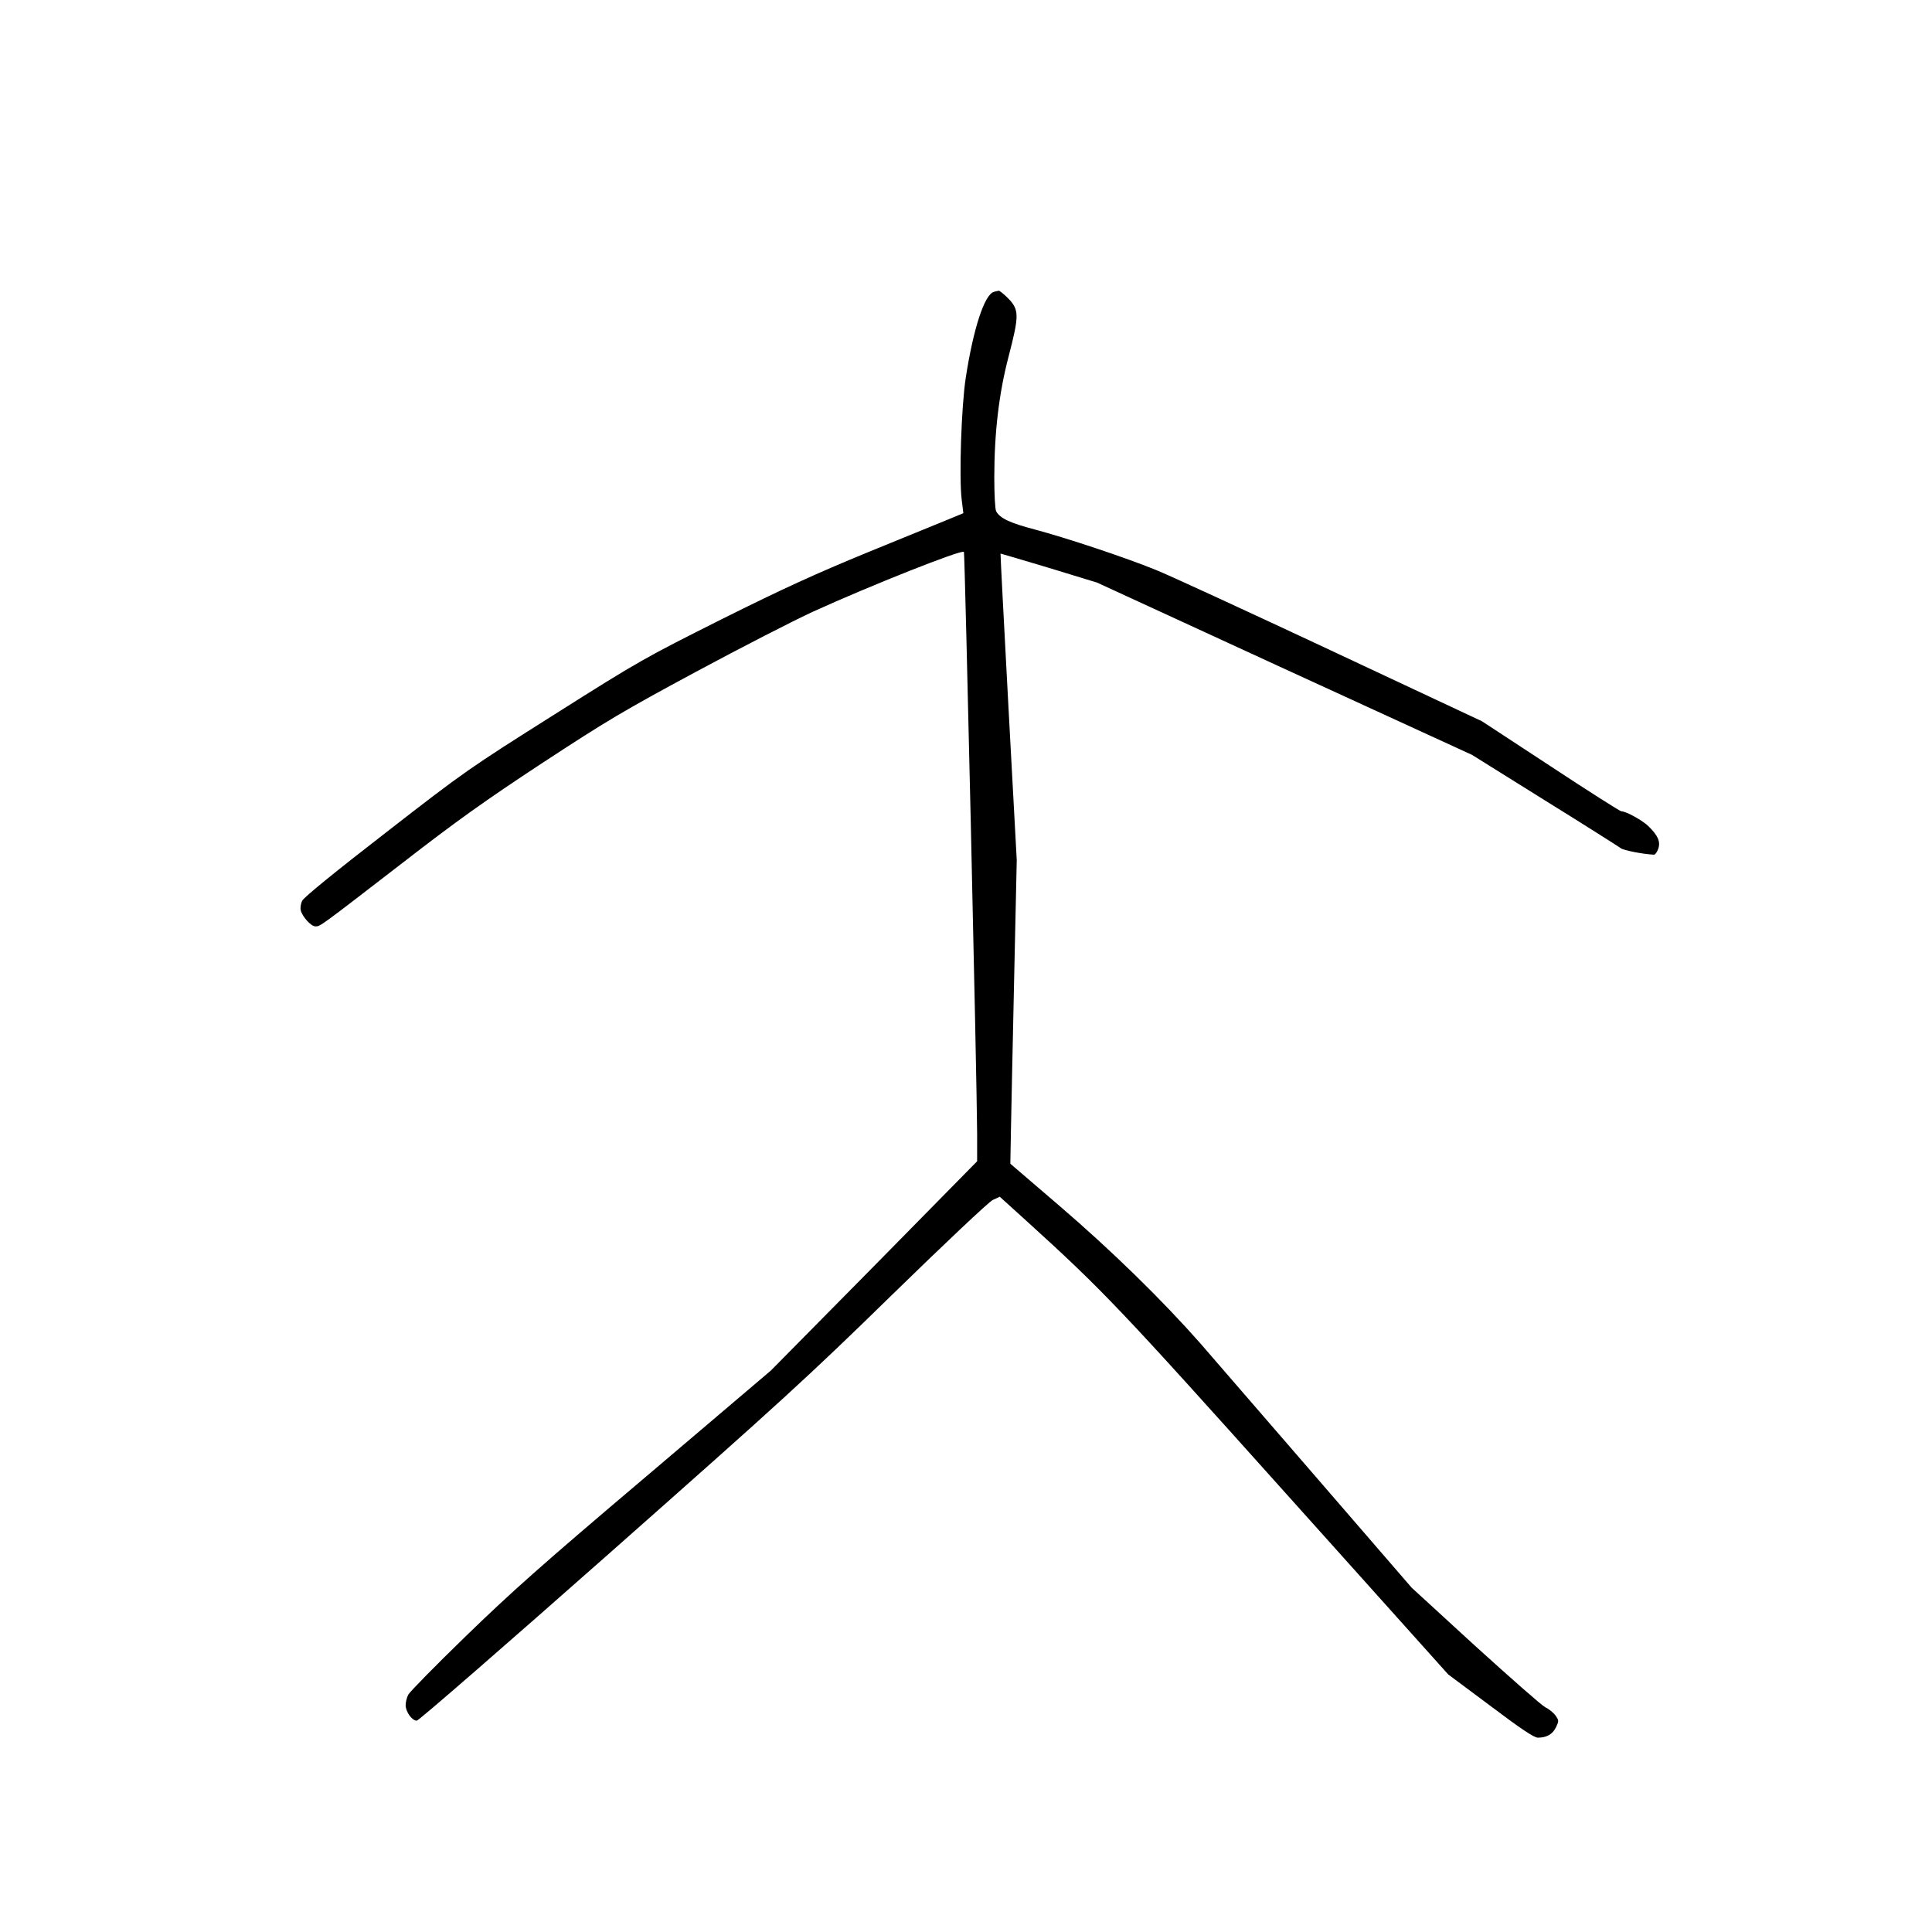 <?xml version="1.0" standalone="no"?>
<!DOCTYPE svg PUBLIC "-//W3C//DTD SVG 20010904//EN"
 "http://www.w3.org/TR/2001/REC-SVG-20010904/DTD/svg10.dtd">
<svg version="1.0" xmlns="http://www.w3.org/2000/svg"
 width="1024pt" height="1024pt" viewBox="0 0 1024 1024"
 preserveAspectRatio="xMidYMid meet">
<g transform="translate(0,1024) scale(0.1,-0.1)"
fill="#000000" stroke="none">
<path d="M5268 8693 c-50 -13 -109 -195 -149 -453 -24 -155 -36 -531 -22 -647
l9 -73 -70 -29 c-39 -16 -233 -95 -431 -176 -282 -116 -451 -193 -780 -357
-408 -205 -433 -218 -885 -504 -456 -288 -474 -300 -895 -627 -266 -206 -435
-343 -443 -361 -8 -15 -11 -38 -8 -51 9 -35 55 -85 78 -85 26 0 20 -4 453 330
298 231 444 335 751 537 342 224 426 274 814 483 238 128 517 271 619 318 308
140 787 330 800 317 5 -6 69 -2807 70 -3085 l0 -145 -546 -555 -547 -554 -665
-565 c-554 -469 -714 -612 -954 -845 -159 -154 -295 -293 -303 -308 -8 -15
-14 -40 -14 -56 0 -35 34 -82 59 -82 10 0 470 400 1023 889 916 810 1050 932
1499 1371 277 270 510 490 531 500 l37 17 138 -125 c410 -372 496 -463 1378
-1447 l861 -960 224 -167 c163 -123 231 -168 251 -168 47 0 78 18 96 55 16 34
16 36 -3 63 -11 15 -36 35 -55 44 -19 10 -185 156 -371 325 l-336 308 -497
575 c-273 316 -554 640 -623 720 -201 228 -465 487 -747 729 l-260 223 3 166
c2 92 9 454 17 805 l14 638 -44 812 c-24 446 -43 812 -42 813 1 0 117 -34 257
-76 l255 -78 993 -457 994 -456 386 -241 c213 -132 394 -247 403 -254 13 -11
122 -32 176 -34 6 0 16 14 22 31 13 37 -1 70 -51 119 -31 31 -119 80 -145 80
-6 0 -175 107 -375 239 l-363 238 -800 375 c-440 206 -858 399 -928 427 -165
67 -475 170 -644 215 -130 34 -183 59 -203 96 -6 10 -10 91 -10 178 0 240 25
449 76 643 57 220 57 248 -6 311 -21 21 -42 37 -46 37 -5 -1 -17 -3 -26 -6z"/>
</g>
</svg>
